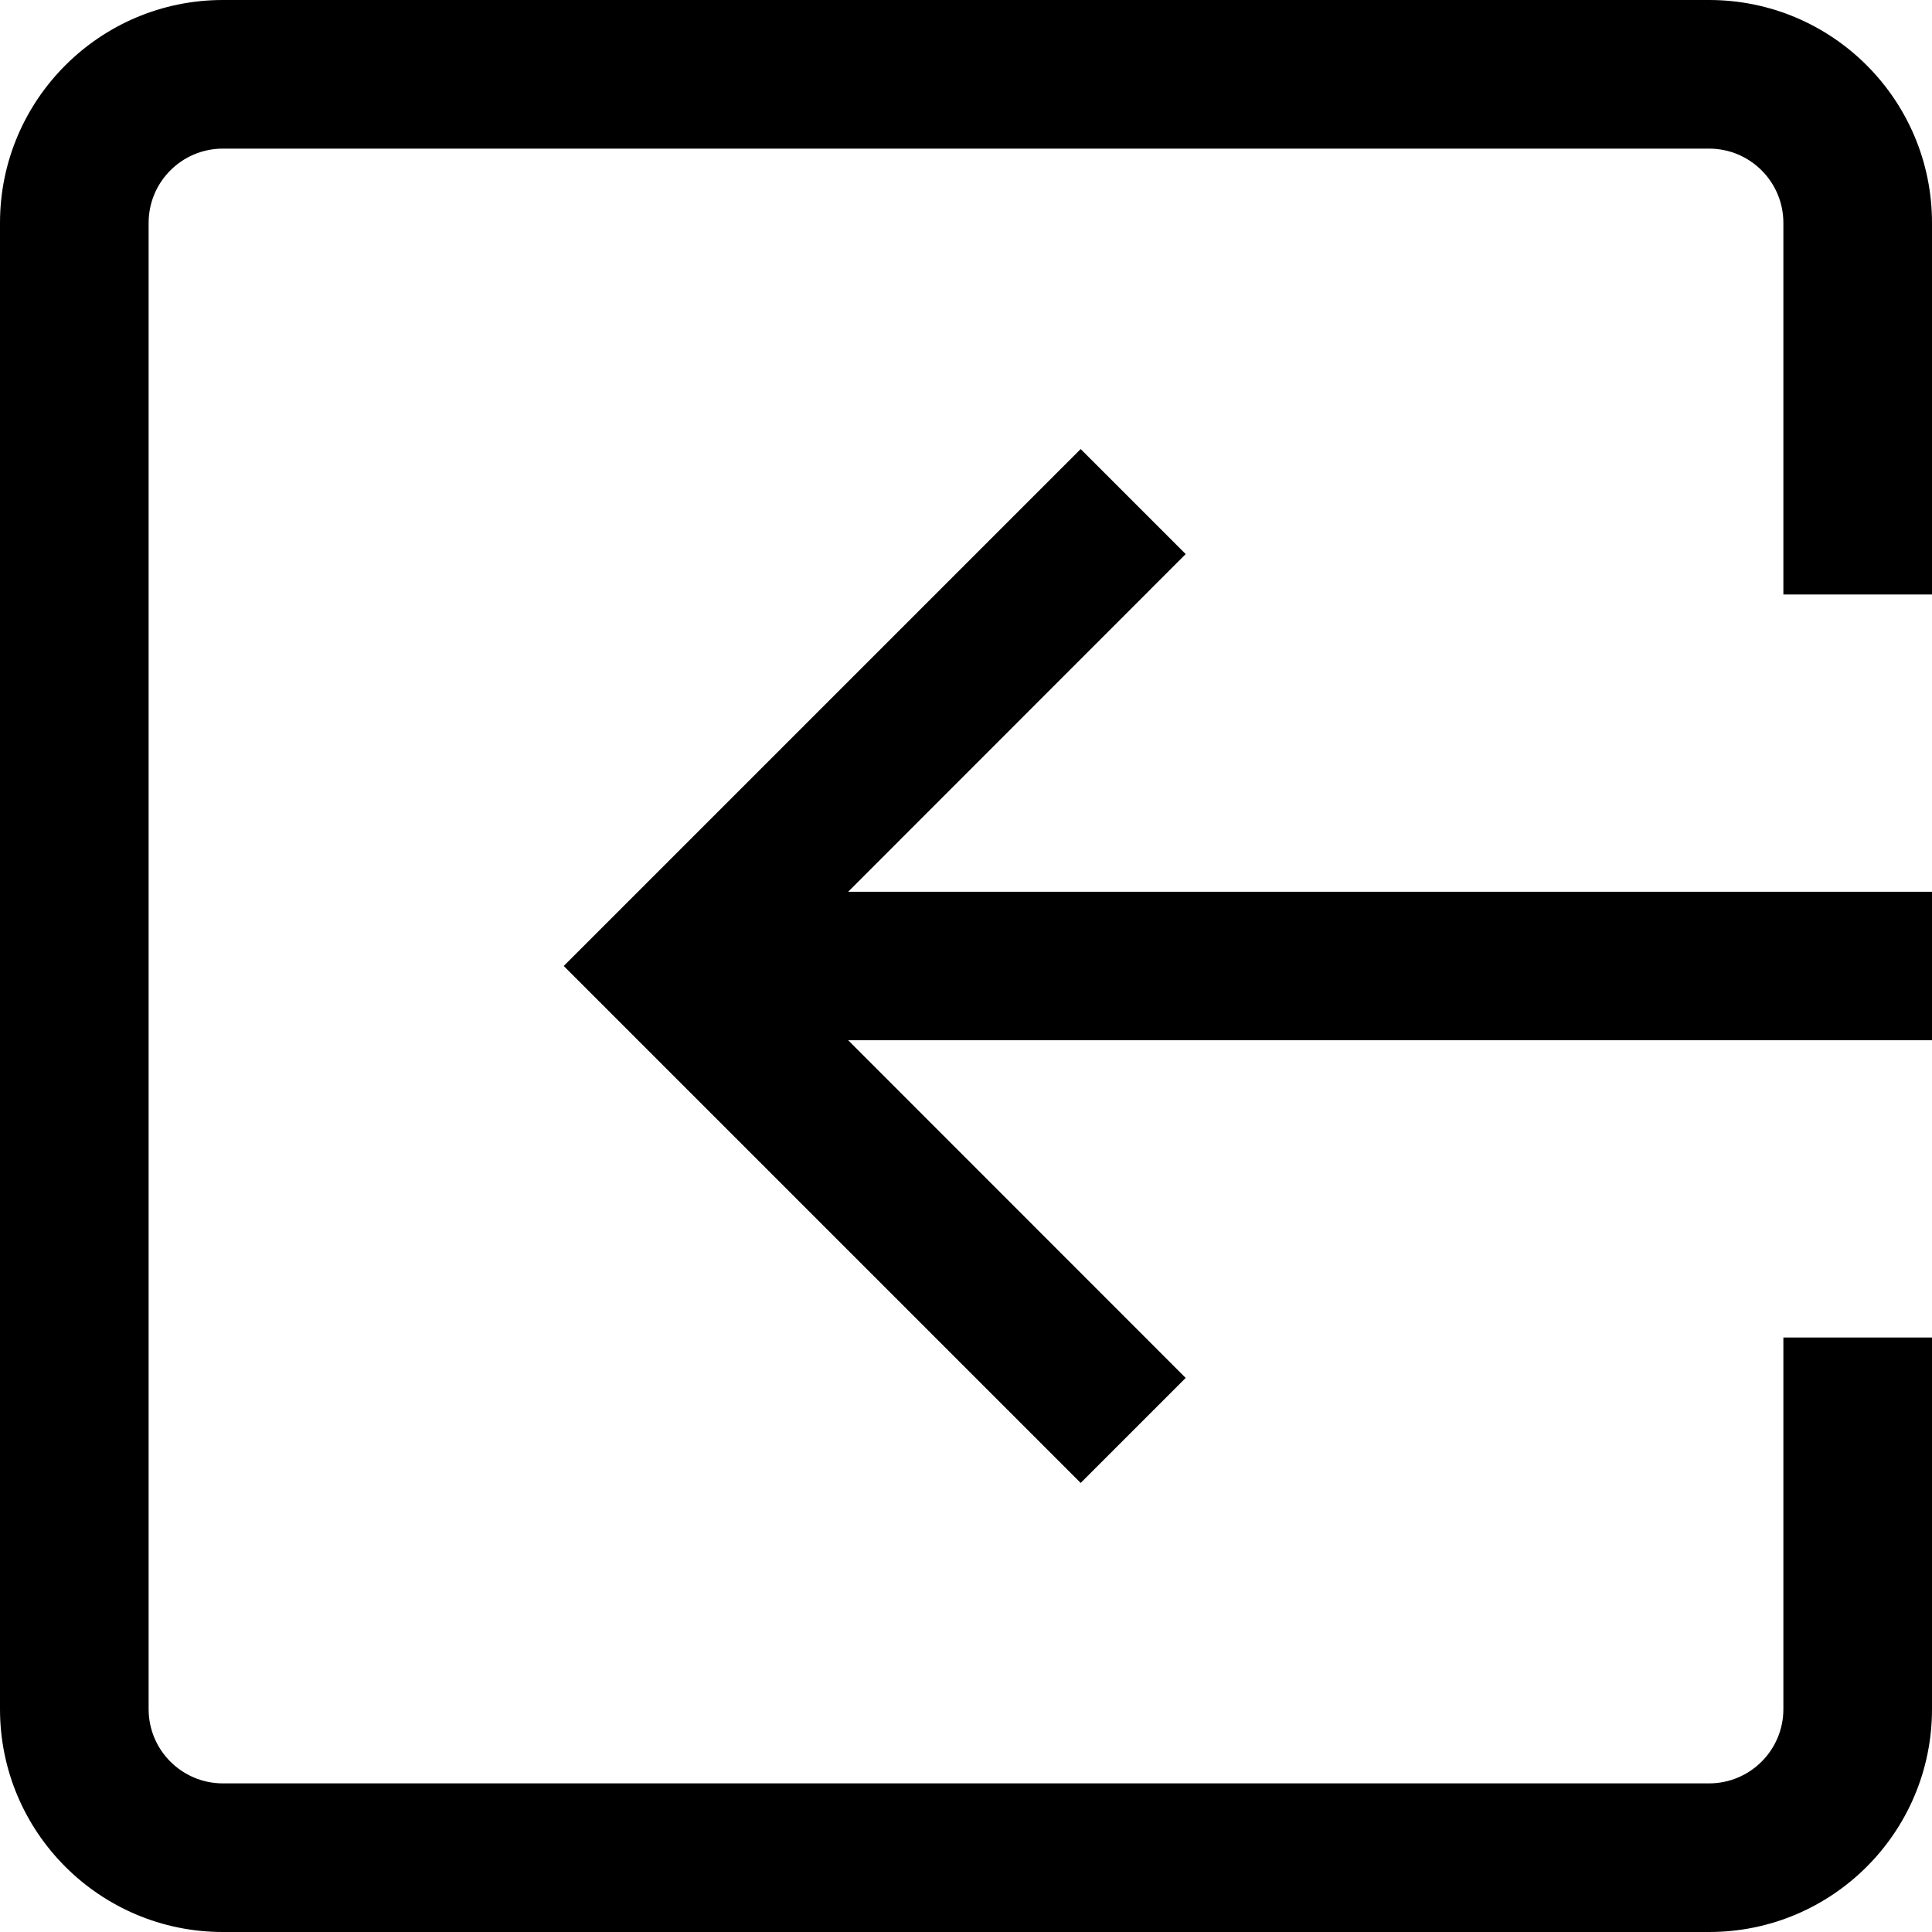 <svg width="14" height="14" viewBox="0 0 14 14" fill="none" xmlns="http://www.w3.org/2000/svg">
<path d="M1.077 1.615C1.077 1.318 1.318 1.077 1.615 1.077H12.385C12.682 1.077 12.923 1.318 12.923 1.615V4.308H14V1.615C14 0.724 13.277 0 12.385 0H1.615C0.724 0 0 0.724 0 1.615V12.385C0 13.277 0.724 14 1.615 14H12.385C13.277 14 14 13.277 14 12.385V9.692H12.923V12.385C12.923 12.682 12.682 12.923 12.385 12.923H1.615C1.318 12.923 1.077 12.682 1.077 12.385V1.615Z" fill="black"/>
<path d="M6.146 7.538H14V6.462H6.146L8.592 4.015L7.831 3.254L4.085 7L7.831 10.746L8.592 9.985L6.146 7.538Z" fill="black"/>
</svg>
